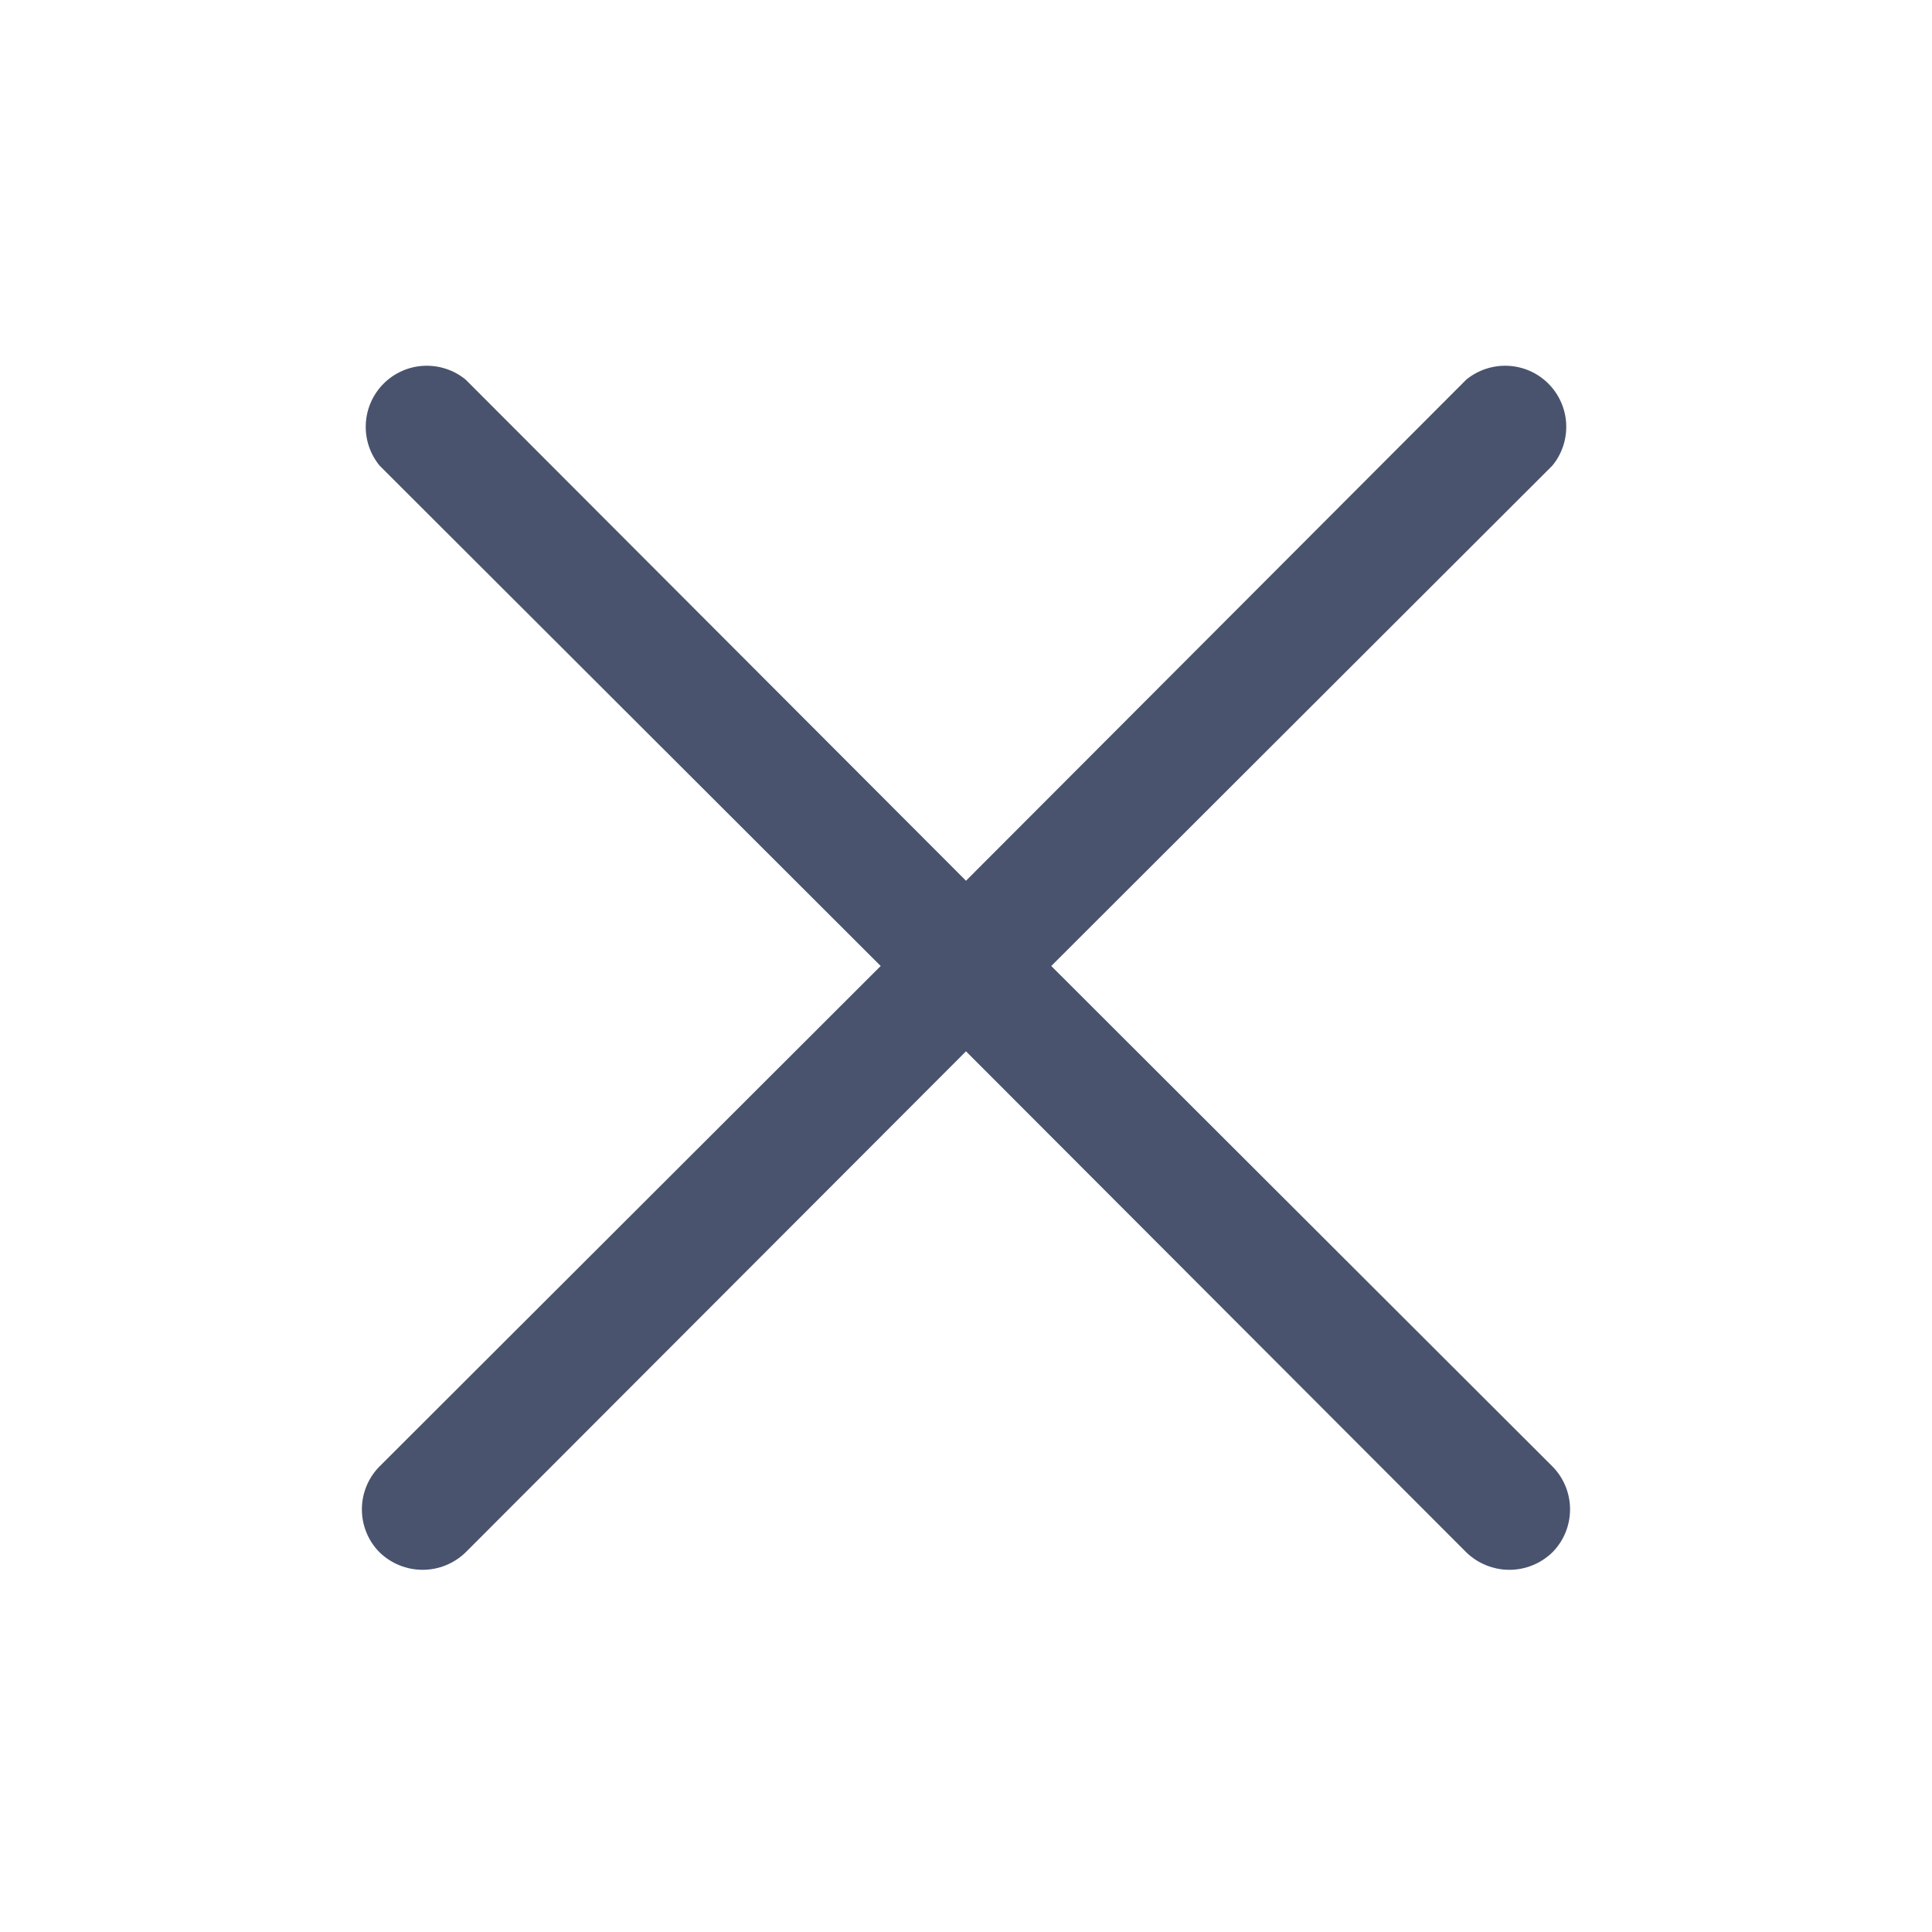 <svg xmlns="http://www.w3.org/2000/svg" width="32" height="32" viewBox="0 0 32 32" fill="none">
<path d="M17.412 16L25.712 7.712C25.872 7.518 25.953 7.271 25.941 7.02C25.929 6.769 25.823 6.532 25.646 6.354C25.468 6.176 25.23 6.071 24.979 6.059C24.728 6.047 24.482 6.128 24.287 6.287L16 14.588L7.712 6.287C7.518 6.128 7.271 6.047 7.02 6.059C6.769 6.071 6.532 6.176 6.354 6.354C6.176 6.532 6.071 6.769 6.059 7.02C6.046 7.271 6.128 7.518 6.287 7.712L14.587 16L6.287 24.288C6.099 24.477 5.994 24.733 5.994 25C5.994 25.267 6.099 25.523 6.287 25.712C6.478 25.897 6.734 26.001 7 26.001C7.266 26.001 7.521 25.897 7.712 25.712L16 17.413L24.287 25.712C24.478 25.897 24.734 26.001 25 26.001C25.266 26.001 25.521 25.897 25.712 25.712C25.9 25.523 26.005 25.267 26.005 25C26.005 24.733 25.9 24.477 25.712 24.288L17.412 16Z" fill="#49536E"/>
</svg>